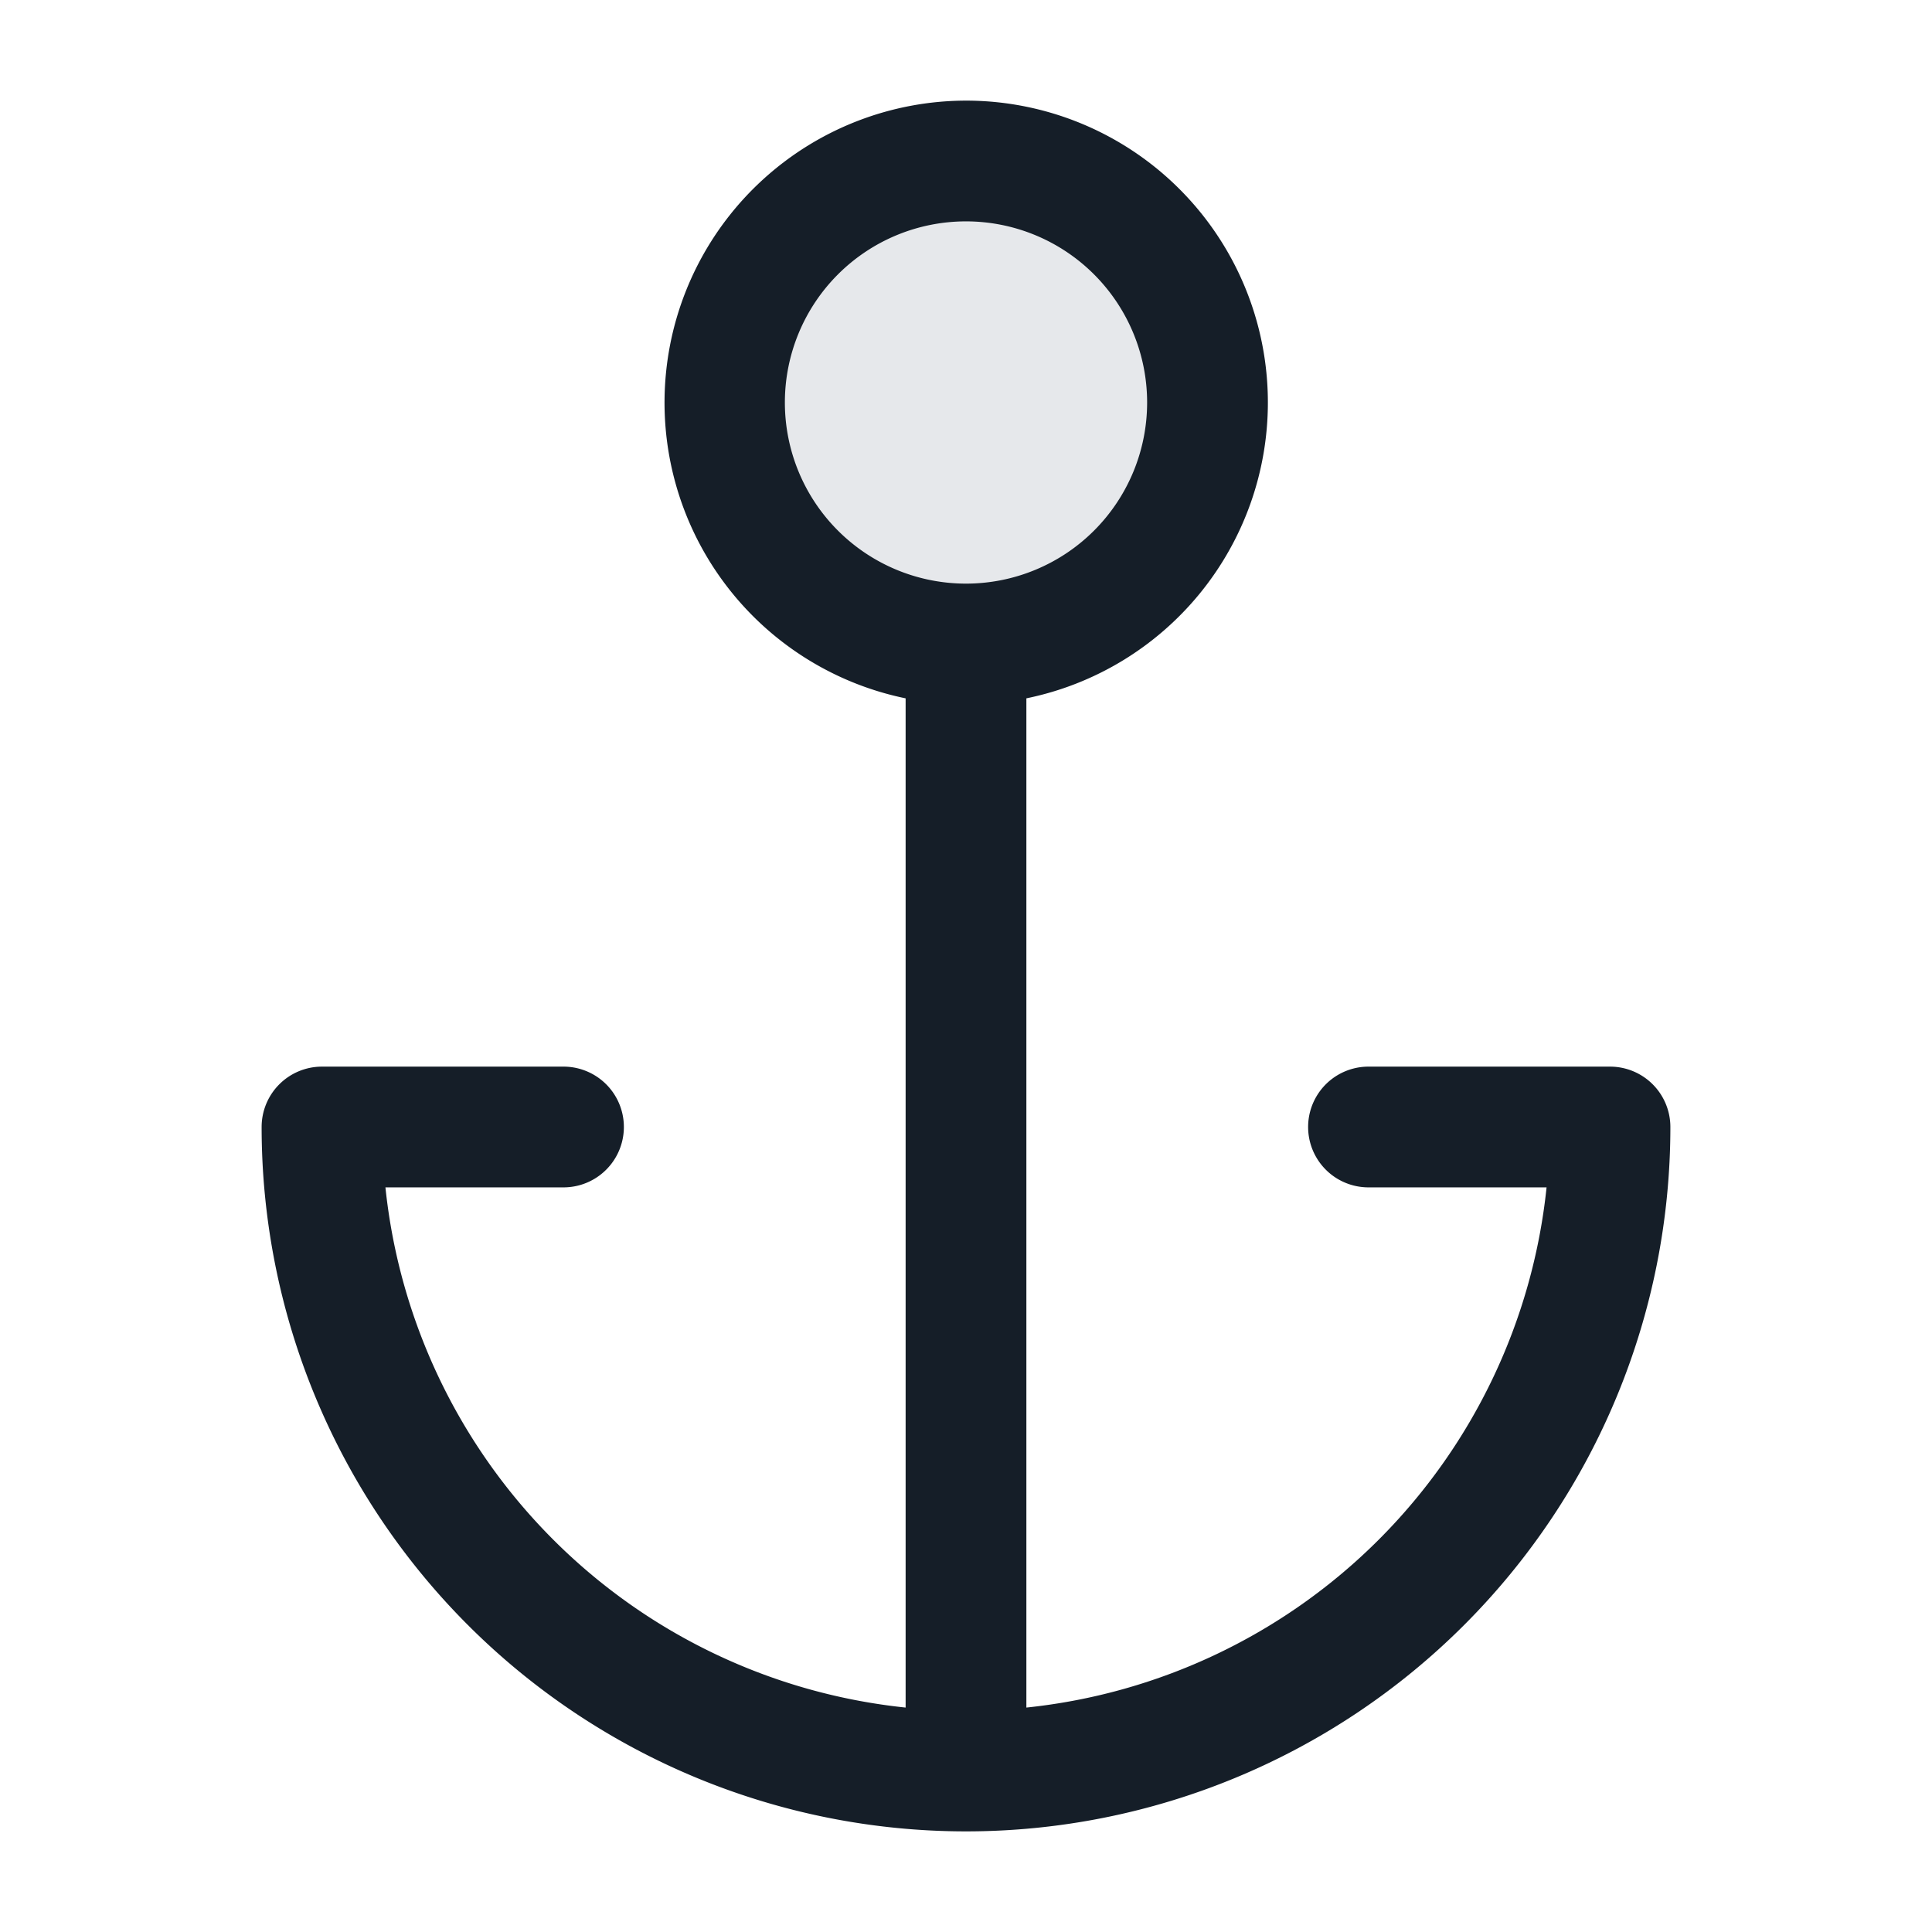 <svg viewBox="0 0 24 24" fill="none" xmlns="http://www.w3.org/2000/svg"><circle cx="12" cy="5" r="3" fill="#636F7E" fill-opacity=".16"/><path fill-rule="evenodd" clip-rule="evenodd" d="M12 2.75a2.25 2.25 0 1 0 0 4.5 2.25 2.25 0 0 0 0-4.5ZM15.75 5a3.751 3.751 0 0 1-3 3.675v12.537a7.253 7.253 0 0 0 6.462-6.462H17a.75.75 0 0 1 0-1.5h3a.75.75 0 0 1 .75.75 8.75 8.75 0 1 1-17.5 0 .75.75 0 0 1 .75-.75h3a.75.75 0 0 1 0 1.5H4.788a7.253 7.253 0 0 0 6.462 6.462V8.675A3.751 3.751 0 0 1 12 1.25 3.75 3.75 0 0 1 15.75 5Z" fill="#151E28"/></svg>
